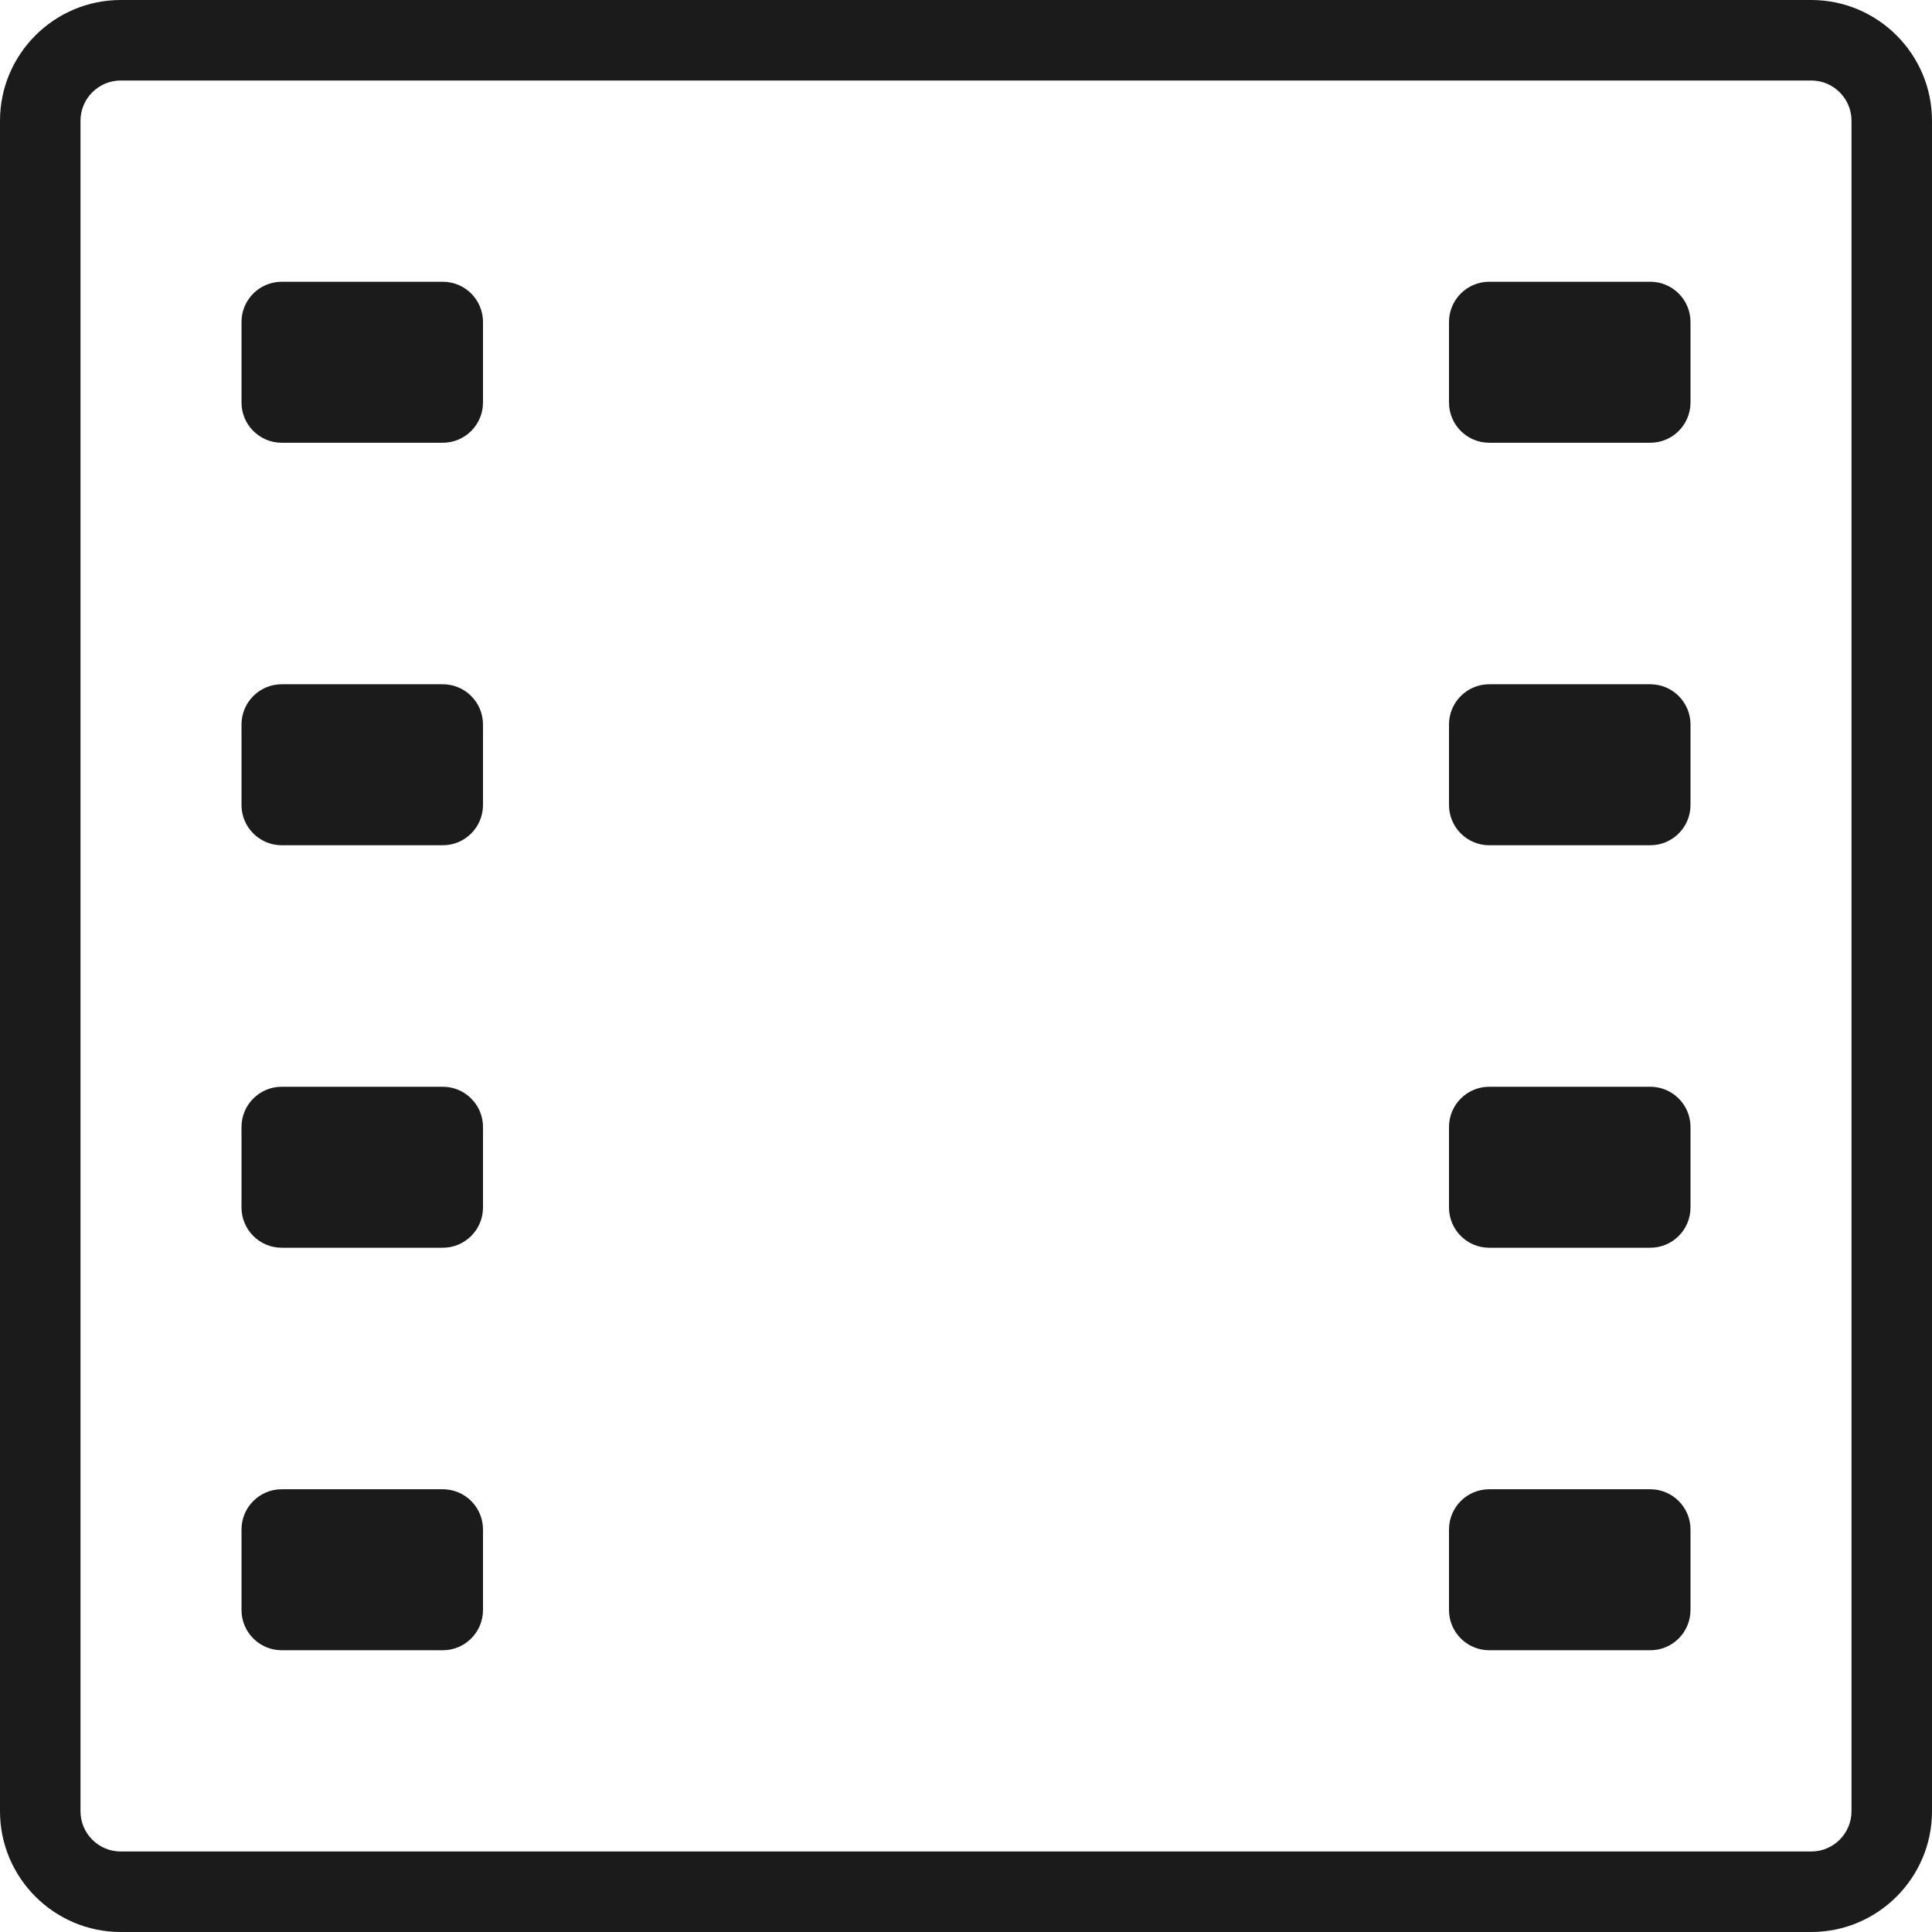 <svg xmlns="http://www.w3.org/2000/svg" xmlns:xlink="http://www.w3.org/1999/xlink" preserveAspectRatio="xMidYMid" width="96" height="96" viewBox="0 0 48 48">
  <defs>
    <style>
      .cls-1 {
        fill: #1b1b1b;
        fill-rule: evenodd;
      }
    </style>
  </defs>
  <path d="M45.000,48.000 L3.000,48.000 C1.346,48.000 -0.000,46.654 -0.000,45.000 L-0.000,3.000 C-0.000,1.346 1.346,0.000 3.000,0.000 L45.000,0.000 C46.654,0.000 48.000,1.346 48.000,3.000 L48.000,45.000 C48.000,46.654 46.654,48.000 45.000,48.000 ZM46.000,3.000 C46.000,2.449 45.552,2.000 45.000,2.000 L3.000,2.000 C2.448,2.000 2.000,2.449 2.000,3.000 L2.000,45.000 C2.000,45.551 2.448,46.000 3.000,46.000 L45.000,46.000 C45.552,46.000 46.000,45.551 46.000,45.000 L46.000,3.000 ZM41.000,41.000 L37.000,41.000 C36.447,41.000 36.000,40.552 36.000,40.000 L36.000,38.000 C36.000,37.448 36.447,37.000 37.000,37.000 L41.000,37.000 C41.553,37.000 42.000,37.448 42.000,38.000 L42.000,40.000 C42.000,40.552 41.553,41.000 41.000,41.000 ZM41.000,31.000 L37.000,31.000 C36.447,31.000 36.000,30.552 36.000,30.000 L36.000,28.000 C36.000,27.448 36.447,27.000 37.000,27.000 L41.000,27.000 C41.553,27.000 42.000,27.448 42.000,28.000 L42.000,30.000 C42.000,30.552 41.553,31.000 41.000,31.000 ZM41.000,21.000 L37.000,21.000 C36.447,21.000 36.000,20.552 36.000,20.000 L36.000,18.000 C36.000,17.448 36.447,17.000 37.000,17.000 L41.000,17.000 C41.553,17.000 42.000,17.448 42.000,18.000 L42.000,20.000 C42.000,20.552 41.553,21.000 41.000,21.000 ZM41.000,11.000 L37.000,11.000 C36.447,11.000 36.000,10.552 36.000,10.000 L36.000,8.000 C36.000,7.448 36.447,7.000 37.000,7.000 L41.000,7.000 C41.553,7.000 42.000,7.448 42.000,8.000 L42.000,10.000 C42.000,10.552 41.553,11.000 41.000,11.000 ZM11.000,41.000 L7.000,41.000 C6.447,41.000 6.000,40.552 6.000,40.000 L6.000,38.000 C6.000,37.448 6.447,37.000 7.000,37.000 L11.000,37.000 C11.553,37.000 12.000,37.448 12.000,38.000 L12.000,40.000 C12.000,40.552 11.553,41.000 11.000,41.000 ZM11.000,31.000 L7.000,31.000 C6.447,31.000 6.000,30.552 6.000,30.000 L6.000,28.000 C6.000,27.448 6.447,27.000 7.000,27.000 L11.000,27.000 C11.553,27.000 12.000,27.448 12.000,28.000 L12.000,30.000 C12.000,30.552 11.553,31.000 11.000,31.000 ZM11.000,21.000 L7.000,21.000 C6.447,21.000 6.000,20.552 6.000,20.000 L6.000,18.000 C6.000,17.448 6.447,17.000 7.000,17.000 L11.000,17.000 C11.553,17.000 12.000,17.448 12.000,18.000 L12.000,20.000 C12.000,20.552 11.553,21.000 11.000,21.000 ZM11.000,11.000 L7.000,11.000 C6.447,11.000 6.000,10.552 6.000,10.000 L6.000,8.000 C6.000,7.448 6.447,7.000 7.000,7.000 L11.000,7.000 C11.553,7.000 12.000,7.448 12.000,8.000 L12.000,10.000 C12.000,10.552 11.553,11.000 11.000,11.000 Z" class="cls-1"/>
</svg>
